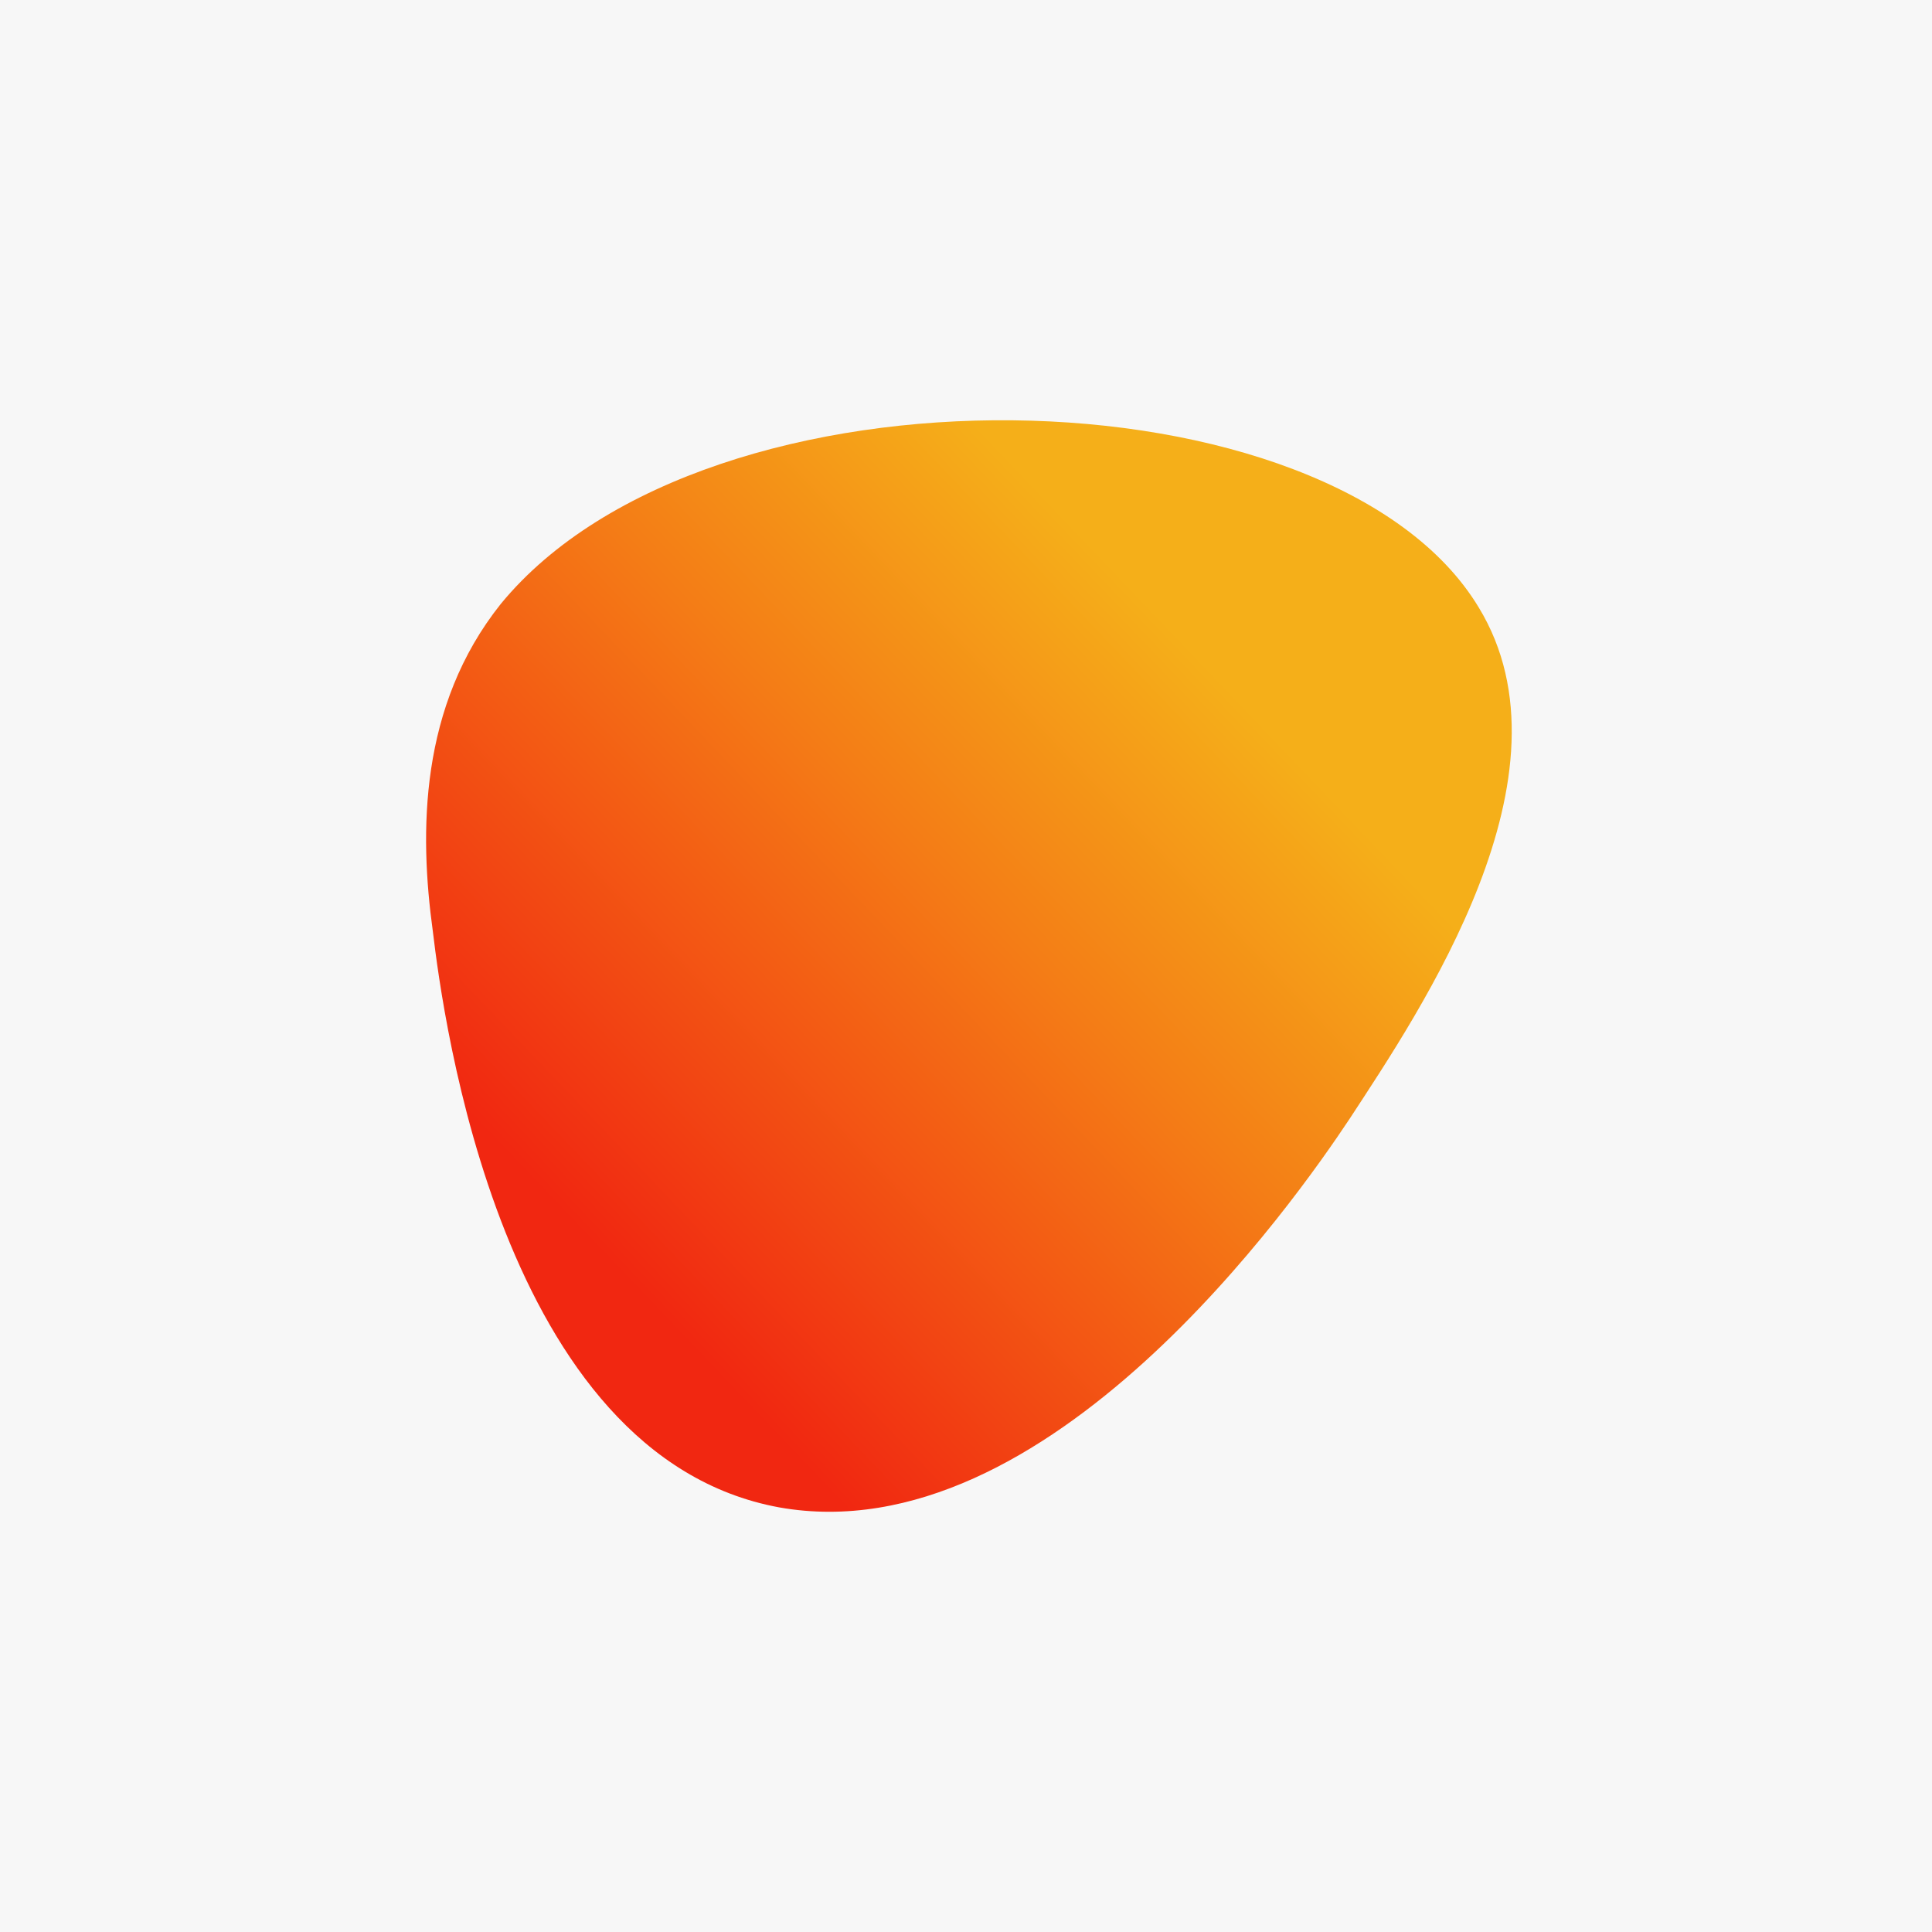 <svg width="331" height="331" viewBox="0 0 331 331" fill="none" xmlns="http://www.w3.org/2000/svg">
<rect width="331" height="331" fill="#F7F7F7"/>
<path d="M253.337 104.06C270.79 132.679 243.447 172.979 231.23 191.669C221.922 205.686 179.453 266.428 133.494 258.252C85.789 249.491 75.899 174.147 74.154 159.545C71.827 142.608 71.827 120.997 85.789 103.476C121.277 60.255 228.322 62.592 253.337 104.06Z" fill="url(#paint0_linear_4_4)"/>
<defs>
<linearGradient id="paint0_linear_4_4" x1="73.51" y1="232.954" x2="218.178" y2="94.986" gradientUnits="userSpaceOnUse">
<stop offset="0.17" stop-color="#F12711"/>
<stop offset="0.613" stop-color="#F47D16"/>
<stop offset="0.893" stop-color="#F5AF19"/>
</linearGradient>
</defs>
</svg>
